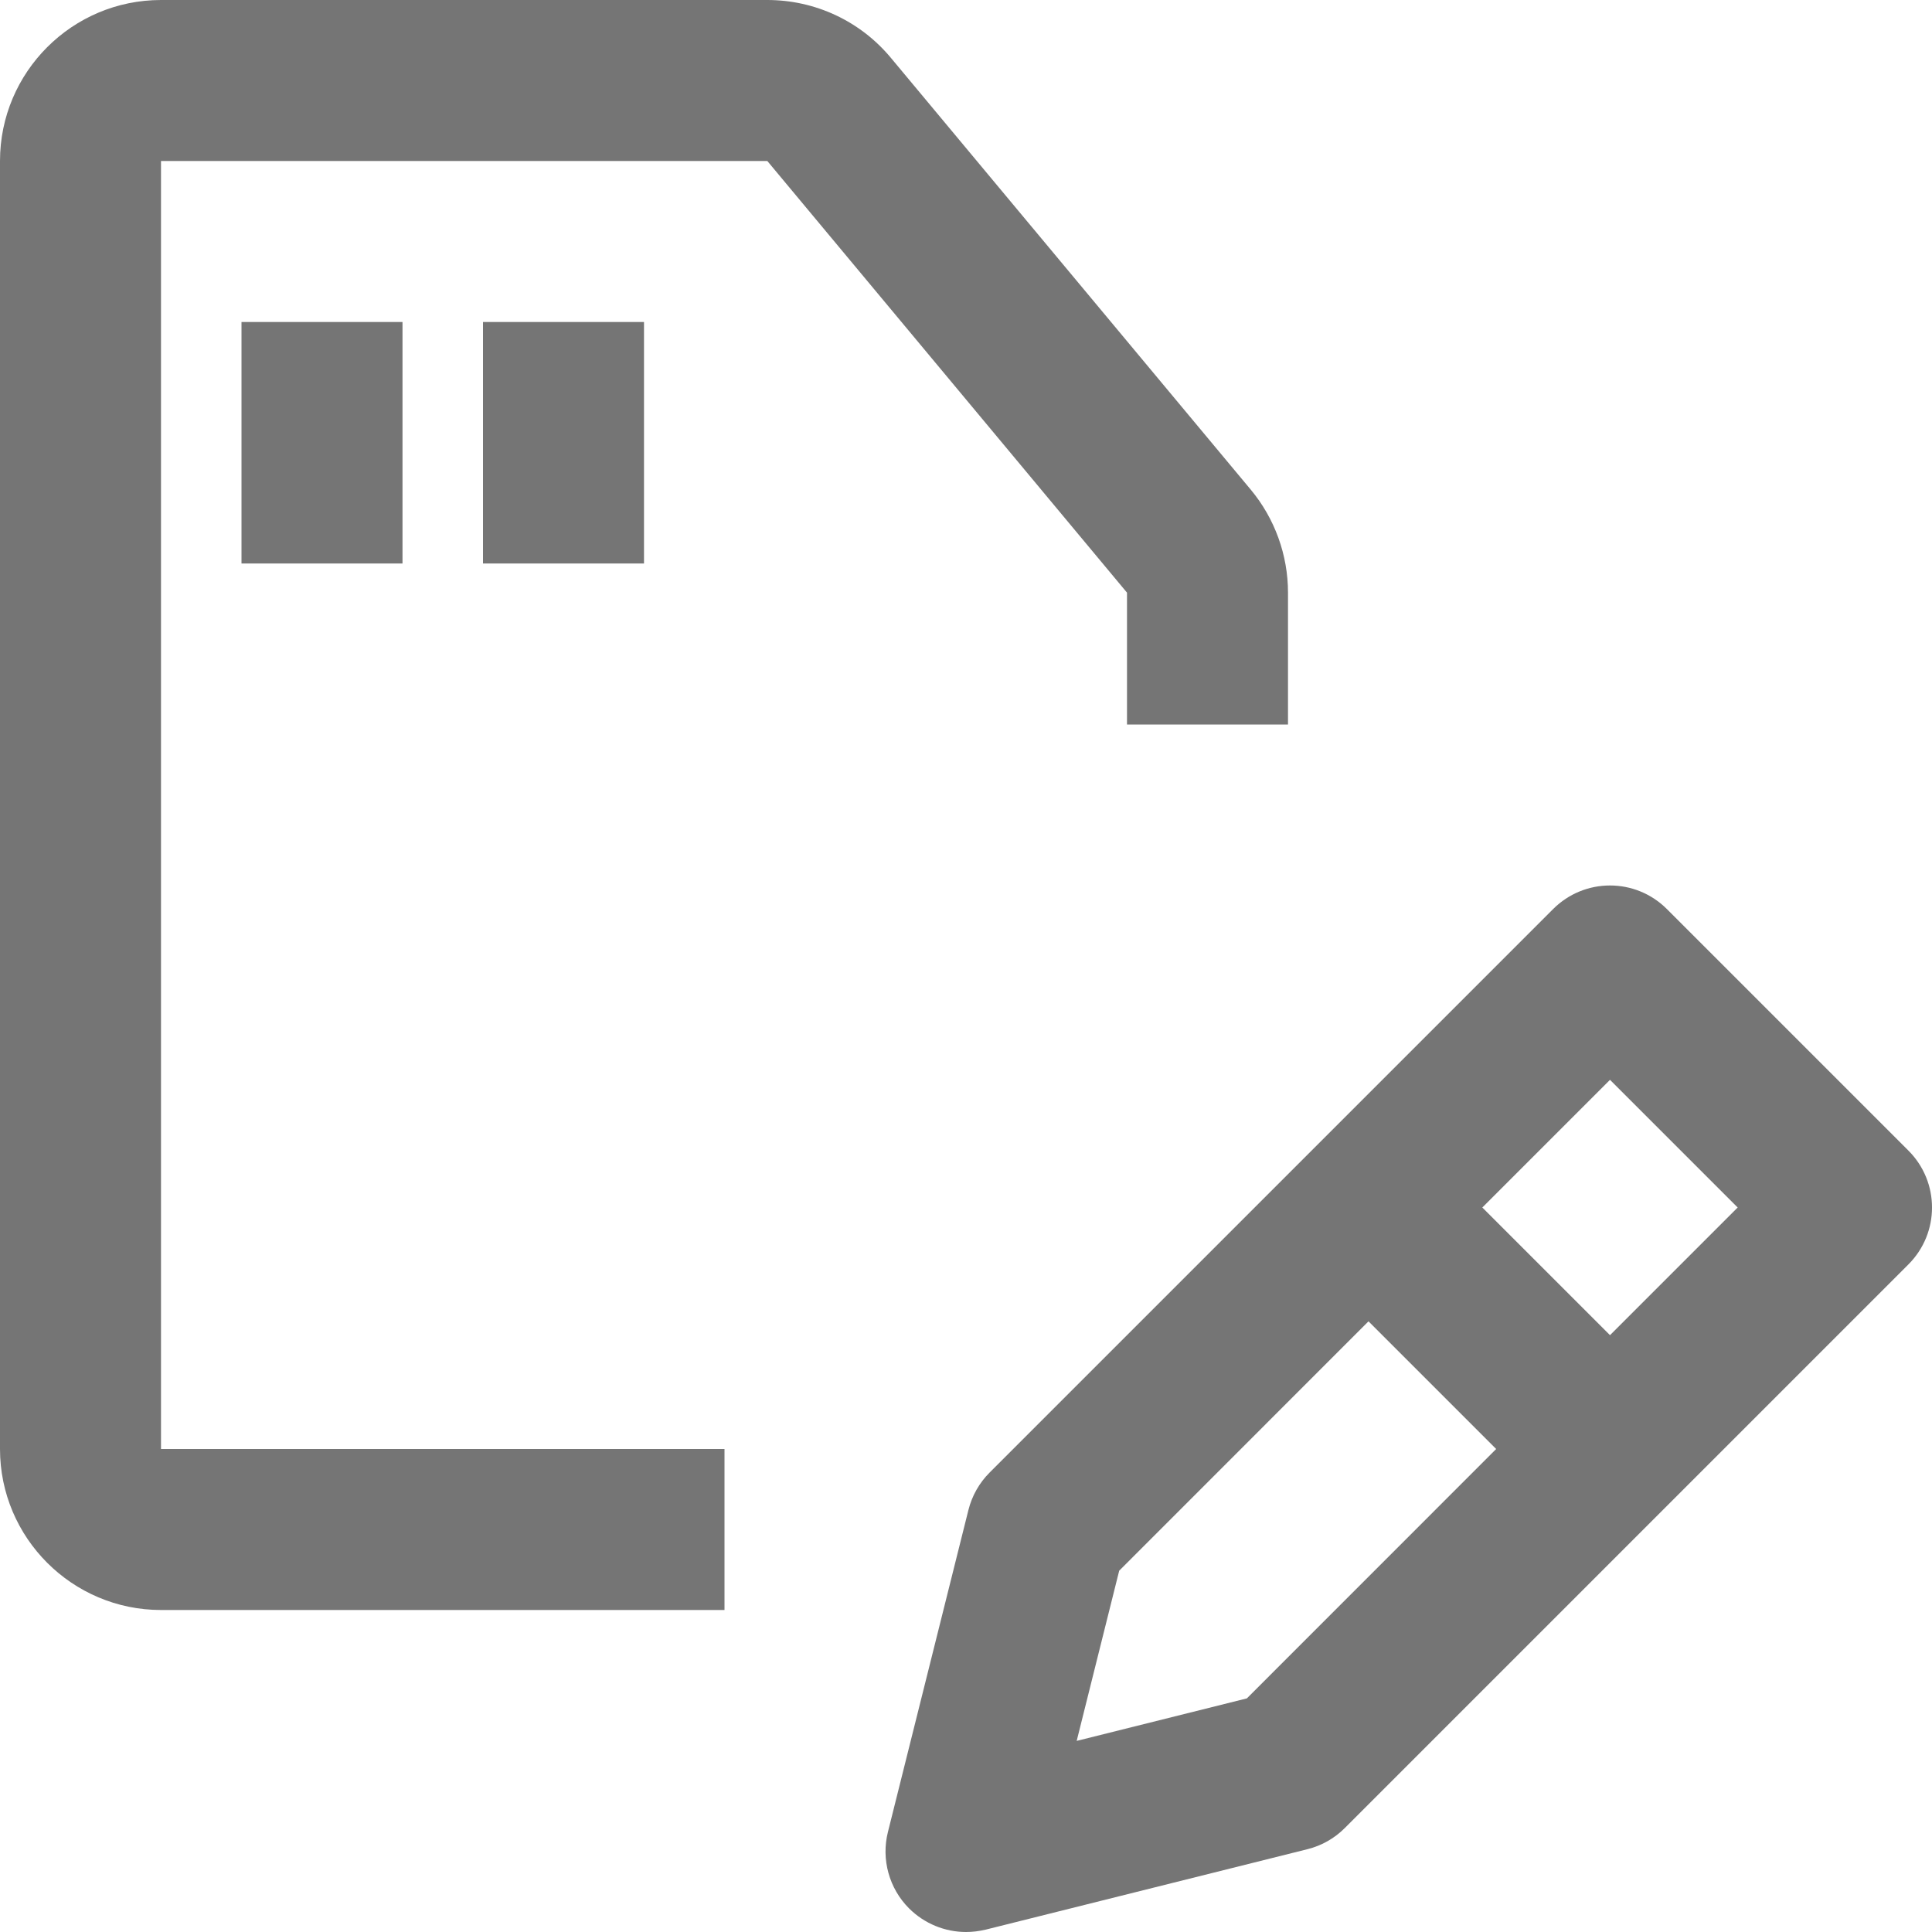 <?xml version="1.0" encoding="iso-8859-1"?>
<!-- Generator: Adobe Illustrator 16.0.0, SVG Export Plug-In . SVG Version: 6.00 Build 0)  -->
<!DOCTYPE svg PUBLIC "-//W3C//DTD SVG 1.1//EN" "http://www.w3.org/Graphics/SVG/1.1/DTD/svg11.dtd">
<svg version="1.1" xmlns="http://www.w3.org/2000/svg" xmlns:xlink="http://www.w3.org/1999/xlink" x="0px" y="0px" width="24px"
	 height="24px" viewBox="0 0 24 24" style="enable-background:new 0 0 24 24;" xml:space="preserve">
<g id="Frame_-_24px">
	<rect style="fill:none;" width="24" height="24"/>
</g>
<g id="Line_Icons">
	<g>
		<g>
			<rect x="3" y="4" style="fill:#757575;" width="2" height="3"/>
		</g>
		<g>
			<rect x="6" y="4" style="fill:#757575;" width="2" height="3"/>
		</g>
		<path style="fill:#757575;" d="M9,18H2V2h7.532L14,7.362V9h2V7.362c0-0.467-0.164-0.921-0.463-1.28L11.068,0.72
			C10.688,0.262,10.127,0,9.531,0H2C0.897,0,0,0.896,0,2v16c0,1.103,0.897,2,2,2h7V18z"/>
		<path style="fill:#757575;" d="M23.707,14.293l-3-3c-0.391-0.391-1.023-0.391-1.414,0l-7,7c-0.128,0.128-0.219,0.289-0.263,0.465
			l-1,4c-0.085,0.34,0.015,0.701,0.263,0.949C11.483,23.896,11.738,24,12,24c0.081,0,0.162-0.01,0.243-0.029l4-1
			c0.176-0.044,0.336-0.135,0.464-0.264l7-7C24.098,15.316,24.098,14.684,23.707,14.293z M15.489,21.098l-2.114,0.528l0.528-2.114
			L17,16.414L18.586,18L15.489,21.098z M20,16.586L18.414,15L20,13.414L21.586,15L20,16.586z"/>
	</g>
</g>
</svg>
